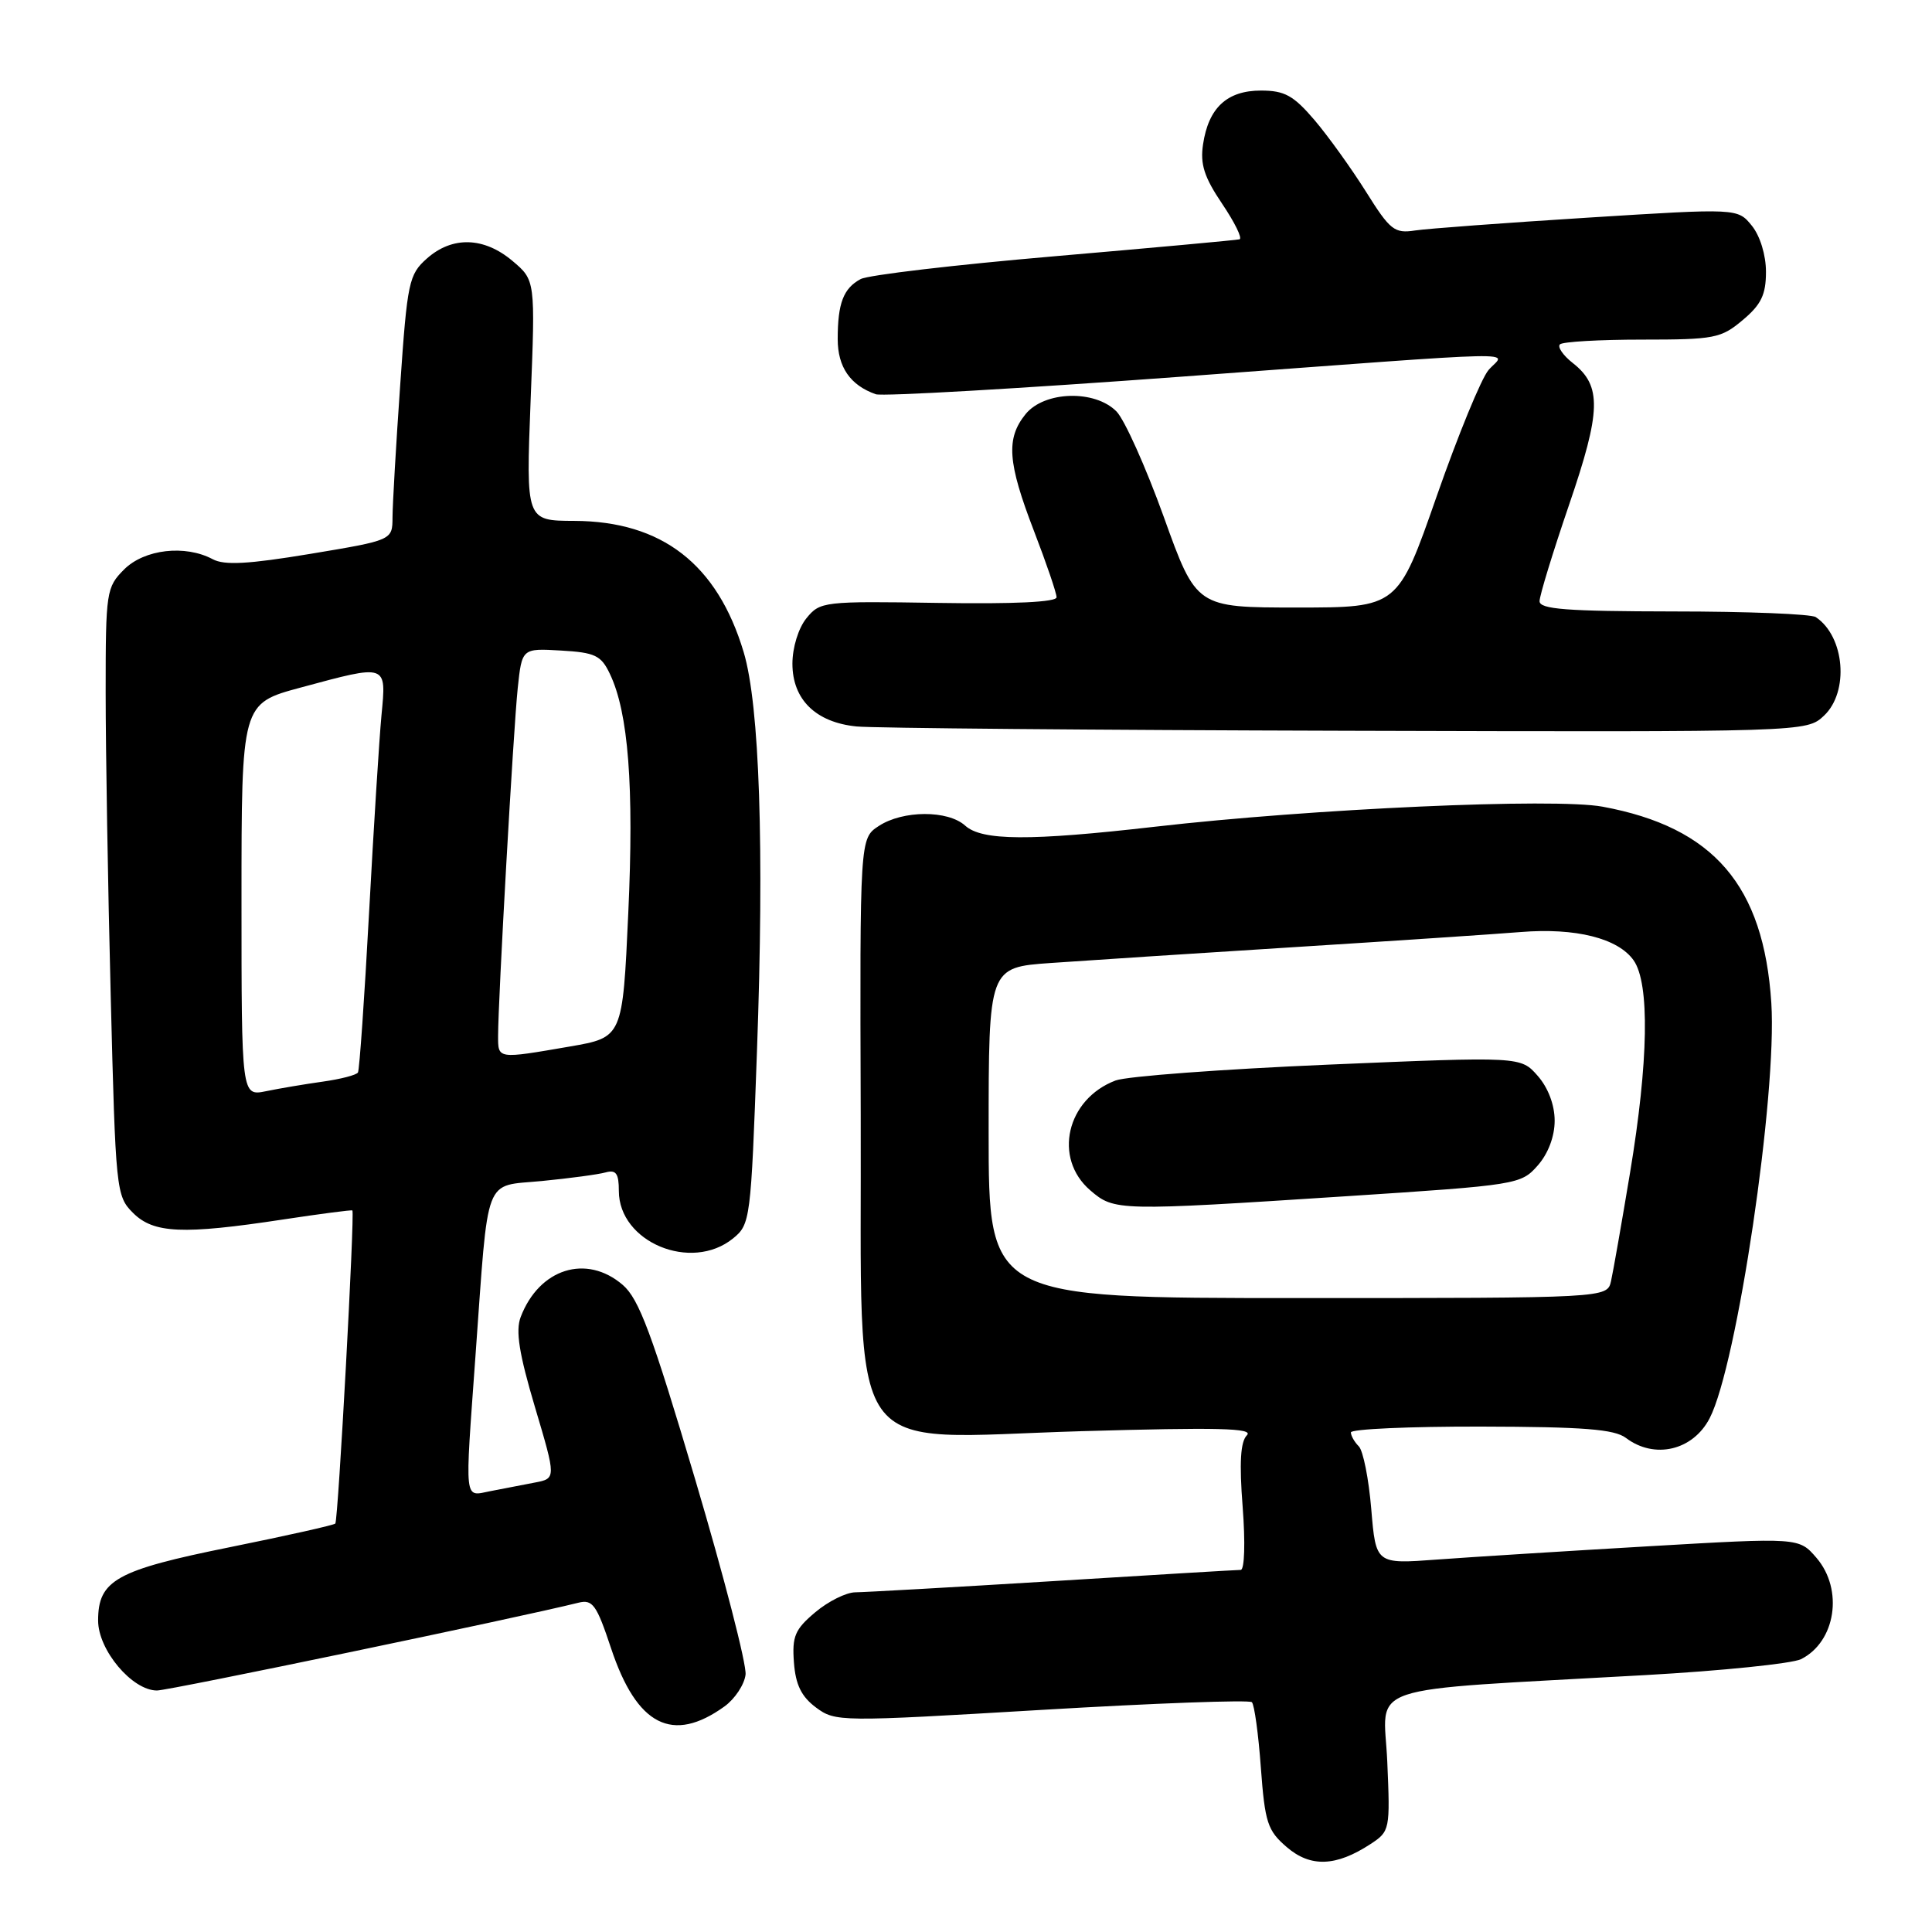 <?xml version="1.0" encoding="UTF-8" standalone="no"?>
<!DOCTYPE svg PUBLIC "-//W3C//DTD SVG 1.1//EN" "http://www.w3.org/Graphics/SVG/1.1/DTD/svg11.dtd" >
<svg xmlns="http://www.w3.org/2000/svg" xmlns:xlink="http://www.w3.org/1999/xlink" version="1.1" viewBox="0 0 256 256">
 <g >
 <path fill="currentColor"
d=" M 181.61 244.34 C 184.17 242.66 184.21 242.44 183.82 233.41 C 183.36 222.91 179.75 224.12 218.00 221.96 C 228.18 221.39 237.46 220.43 238.64 219.85 C 243.25 217.55 244.30 210.62 240.69 206.42 C 238.37 203.73 238.37 203.73 218.44 204.89 C 207.47 205.53 194.86 206.32 190.41 206.65 C 182.31 207.25 182.31 207.25 181.70 199.97 C 181.37 195.97 180.62 192.22 180.05 191.65 C 179.47 191.07 179.00 190.24 179.00 189.80 C 179.00 189.36 186.76 189.01 196.25 189.03 C 209.83 189.06 213.91 189.38 215.44 190.53 C 219.23 193.40 224.33 192.20 226.54 187.92 C 230.17 180.90 235.49 145.03 234.71 132.90 C 233.70 117.32 227.07 109.61 212.35 106.89 C 205.99 105.71 173.91 107.15 153.00 109.55 C 136.41 111.45 130.11 111.41 127.89 109.40 C 125.60 107.33 119.64 107.35 116.44 109.45 C 113.93 111.09 113.93 111.09 114.05 147.71 C 114.21 194.69 111.34 190.57 143.30 189.64 C 161.36 189.12 166.17 189.23 165.22 190.18 C 164.37 191.03 164.20 193.79 164.66 199.69 C 165.02 204.40 164.91 208.01 164.40 208.02 C 163.90 208.02 152.70 208.69 139.50 209.51 C 126.30 210.32 114.52 210.98 113.33 210.99 C 112.13 211.00 109.75 212.18 108.03 213.63 C 105.33 215.90 104.94 216.82 105.20 220.28 C 105.42 223.24 106.19 224.81 108.12 226.25 C 110.69 228.16 111.23 228.16 138.01 226.57 C 153.01 225.68 165.55 225.22 165.88 225.55 C 166.21 225.88 166.75 229.78 167.07 234.23 C 167.61 241.51 167.95 242.56 170.50 244.75 C 173.65 247.46 177.03 247.34 181.61 244.34 Z  M 96.00 226.11 C 97.38 225.11 98.63 223.22 98.79 221.90 C 98.95 220.58 95.94 208.93 92.11 196.01 C 86.39 176.73 84.67 172.11 82.52 170.26 C 77.70 166.11 71.44 168.09 68.99 174.52 C 68.30 176.34 68.78 179.37 70.88 186.43 C 73.70 195.91 73.70 195.91 70.85 196.45 C 69.28 196.75 66.65 197.26 65.00 197.58 C 61.44 198.27 61.58 199.48 63.01 179.56 C 64.77 155.27 64.01 157.25 71.80 156.49 C 75.49 156.13 79.29 155.62 80.25 155.35 C 81.63 154.97 82.00 155.49 82.00 157.80 C 82.00 164.59 91.59 168.59 97.13 164.10 C 99.42 162.24 99.50 161.65 100.30 139.35 C 101.28 112.32 100.65 93.44 98.54 86.41 C 95.05 74.75 87.71 69.06 76.09 69.02 C 69.69 69.00 69.69 69.00 70.31 53.06 C 70.94 37.13 70.94 37.13 67.89 34.56 C 64.12 31.39 59.93 31.27 56.57 34.25 C 54.18 36.37 53.97 37.34 53.03 51.00 C 52.47 58.98 52.02 66.87 52.01 68.54 C 52.00 71.58 52.00 71.58 41.12 73.39 C 32.92 74.75 29.73 74.93 28.19 74.10 C 24.54 72.15 19.14 72.77 16.45 75.45 C 14.09 77.82 14.00 78.39 14.00 91.70 C 14.00 99.29 14.30 117.41 14.67 131.96 C 15.32 157.77 15.39 158.48 17.62 160.71 C 20.35 163.44 24.21 163.61 37.50 161.59 C 42.45 160.84 46.59 160.30 46.69 160.39 C 47.03 160.68 44.81 201.48 44.43 201.88 C 44.23 202.09 37.97 203.49 30.51 205.00 C 15.40 208.05 13.00 209.38 13.00 214.73 C 13.00 218.64 17.51 224.00 20.80 224.00 C 22.37 224.00 68.44 214.41 76.64 212.37 C 78.53 211.90 79.05 212.63 80.97 218.41 C 84.38 228.66 89.10 231.08 96.00 226.11 Z  M 241.69 94.83 C 245.05 91.66 244.44 84.33 240.60 81.77 C 240.00 81.36 231.51 81.02 221.75 81.02 C 207.57 81.00 204.00 80.73 204.00 79.66 C 204.00 78.92 205.76 73.18 207.91 66.89 C 212.17 54.45 212.26 51.13 208.41 48.11 C 207.12 47.10 206.35 45.98 206.70 45.63 C 207.05 45.28 211.95 45.00 217.59 45.00 C 227.17 45.00 228.05 44.83 230.92 42.41 C 233.37 40.36 234.00 39.04 234.00 36.02 C 234.00 33.80 233.22 31.26 232.13 29.91 C 230.25 27.59 230.25 27.59 210.38 28.84 C 199.44 29.53 189.15 30.29 187.50 30.54 C 184.77 30.96 184.19 30.50 181.00 25.40 C 179.07 22.33 176.00 18.05 174.17 15.90 C 171.39 12.65 170.22 12.00 167.08 12.00 C 162.59 12.00 160.13 14.28 159.41 19.13 C 159.01 21.76 159.57 23.49 161.94 27.00 C 163.61 29.48 164.65 31.59 164.24 31.71 C 163.83 31.82 152.78 32.83 139.68 33.96 C 126.57 35.09 115.04 36.44 114.04 36.98 C 111.76 38.20 111.00 40.18 111.00 44.93 C 111.00 48.64 112.66 51.05 116.05 52.24 C 116.91 52.54 135.13 51.49 156.55 49.91 C 204.14 46.40 199.41 46.50 197.24 49.03 C 196.28 50.14 193.19 57.68 190.36 65.78 C 185.22 80.50 185.22 80.50 171.87 80.50 C 158.52 80.50 158.52 80.50 154.21 68.50 C 151.83 61.90 149.01 55.61 147.94 54.52 C 145.07 51.61 138.38 51.81 135.89 54.88 C 133.28 58.11 133.51 61.27 137.00 70.34 C 138.65 74.62 140.00 78.58 140.00 79.14 C 140.00 79.78 134.37 80.05 124.35 79.89 C 109.11 79.65 108.66 79.70 106.85 81.93 C 105.79 83.24 105.00 85.81 105.00 87.94 C 105.00 92.69 108.09 95.72 113.50 96.26 C 115.70 96.48 144.92 96.74 178.44 96.83 C 239.37 97.00 239.37 97.00 241.69 94.83 Z  M 131.00 150.09 C 131.00 128.18 131.00 128.18 139.25 127.60 C 143.79 127.28 158.30 126.33 171.50 125.50 C 184.70 124.67 198.20 123.77 201.50 123.50 C 208.77 122.91 214.41 124.32 216.47 127.26 C 218.61 130.32 218.44 140.66 215.99 155.39 C 214.88 162.05 213.75 168.51 213.47 169.75 C 212.96 172.00 212.96 172.00 171.98 172.00 C 131.00 172.00 131.00 172.00 131.00 150.09 Z  M 178.50 158.50 C 201.06 157.03 201.54 156.95 203.75 154.44 C 205.14 152.87 206.00 150.59 206.00 148.50 C 206.00 146.41 205.14 144.13 203.75 142.55 C 201.50 139.99 201.50 139.99 176.00 141.07 C 161.97 141.67 149.30 142.61 147.82 143.17 C 141.32 145.63 139.51 153.46 144.46 157.72 C 147.66 160.47 148.03 160.48 178.50 158.50 Z  M 32.00 119.23 C 32.00 93.22 32.00 93.22 39.82 91.11 C 51.37 87.99 51.20 87.93 50.55 94.75 C 50.25 97.91 49.51 109.72 48.90 121.00 C 48.29 132.28 47.63 141.77 47.43 142.11 C 47.22 142.45 45.13 142.99 42.78 143.32 C 40.42 143.65 37.04 144.22 35.25 144.59 C 32.00 145.25 32.00 145.25 32.00 119.23 Z  M 66.00 137.25 C 66.00 132.54 68.02 96.77 68.60 91.20 C 69.16 85.90 69.16 85.90 74.32 86.20 C 78.85 86.46 79.65 86.84 80.81 89.29 C 83.27 94.42 84.02 104.21 83.25 120.98 C 82.50 137.46 82.50 137.46 75.50 138.67 C 65.87 140.33 66.00 140.35 66.00 137.25 Z "/>
</g>
</svg>